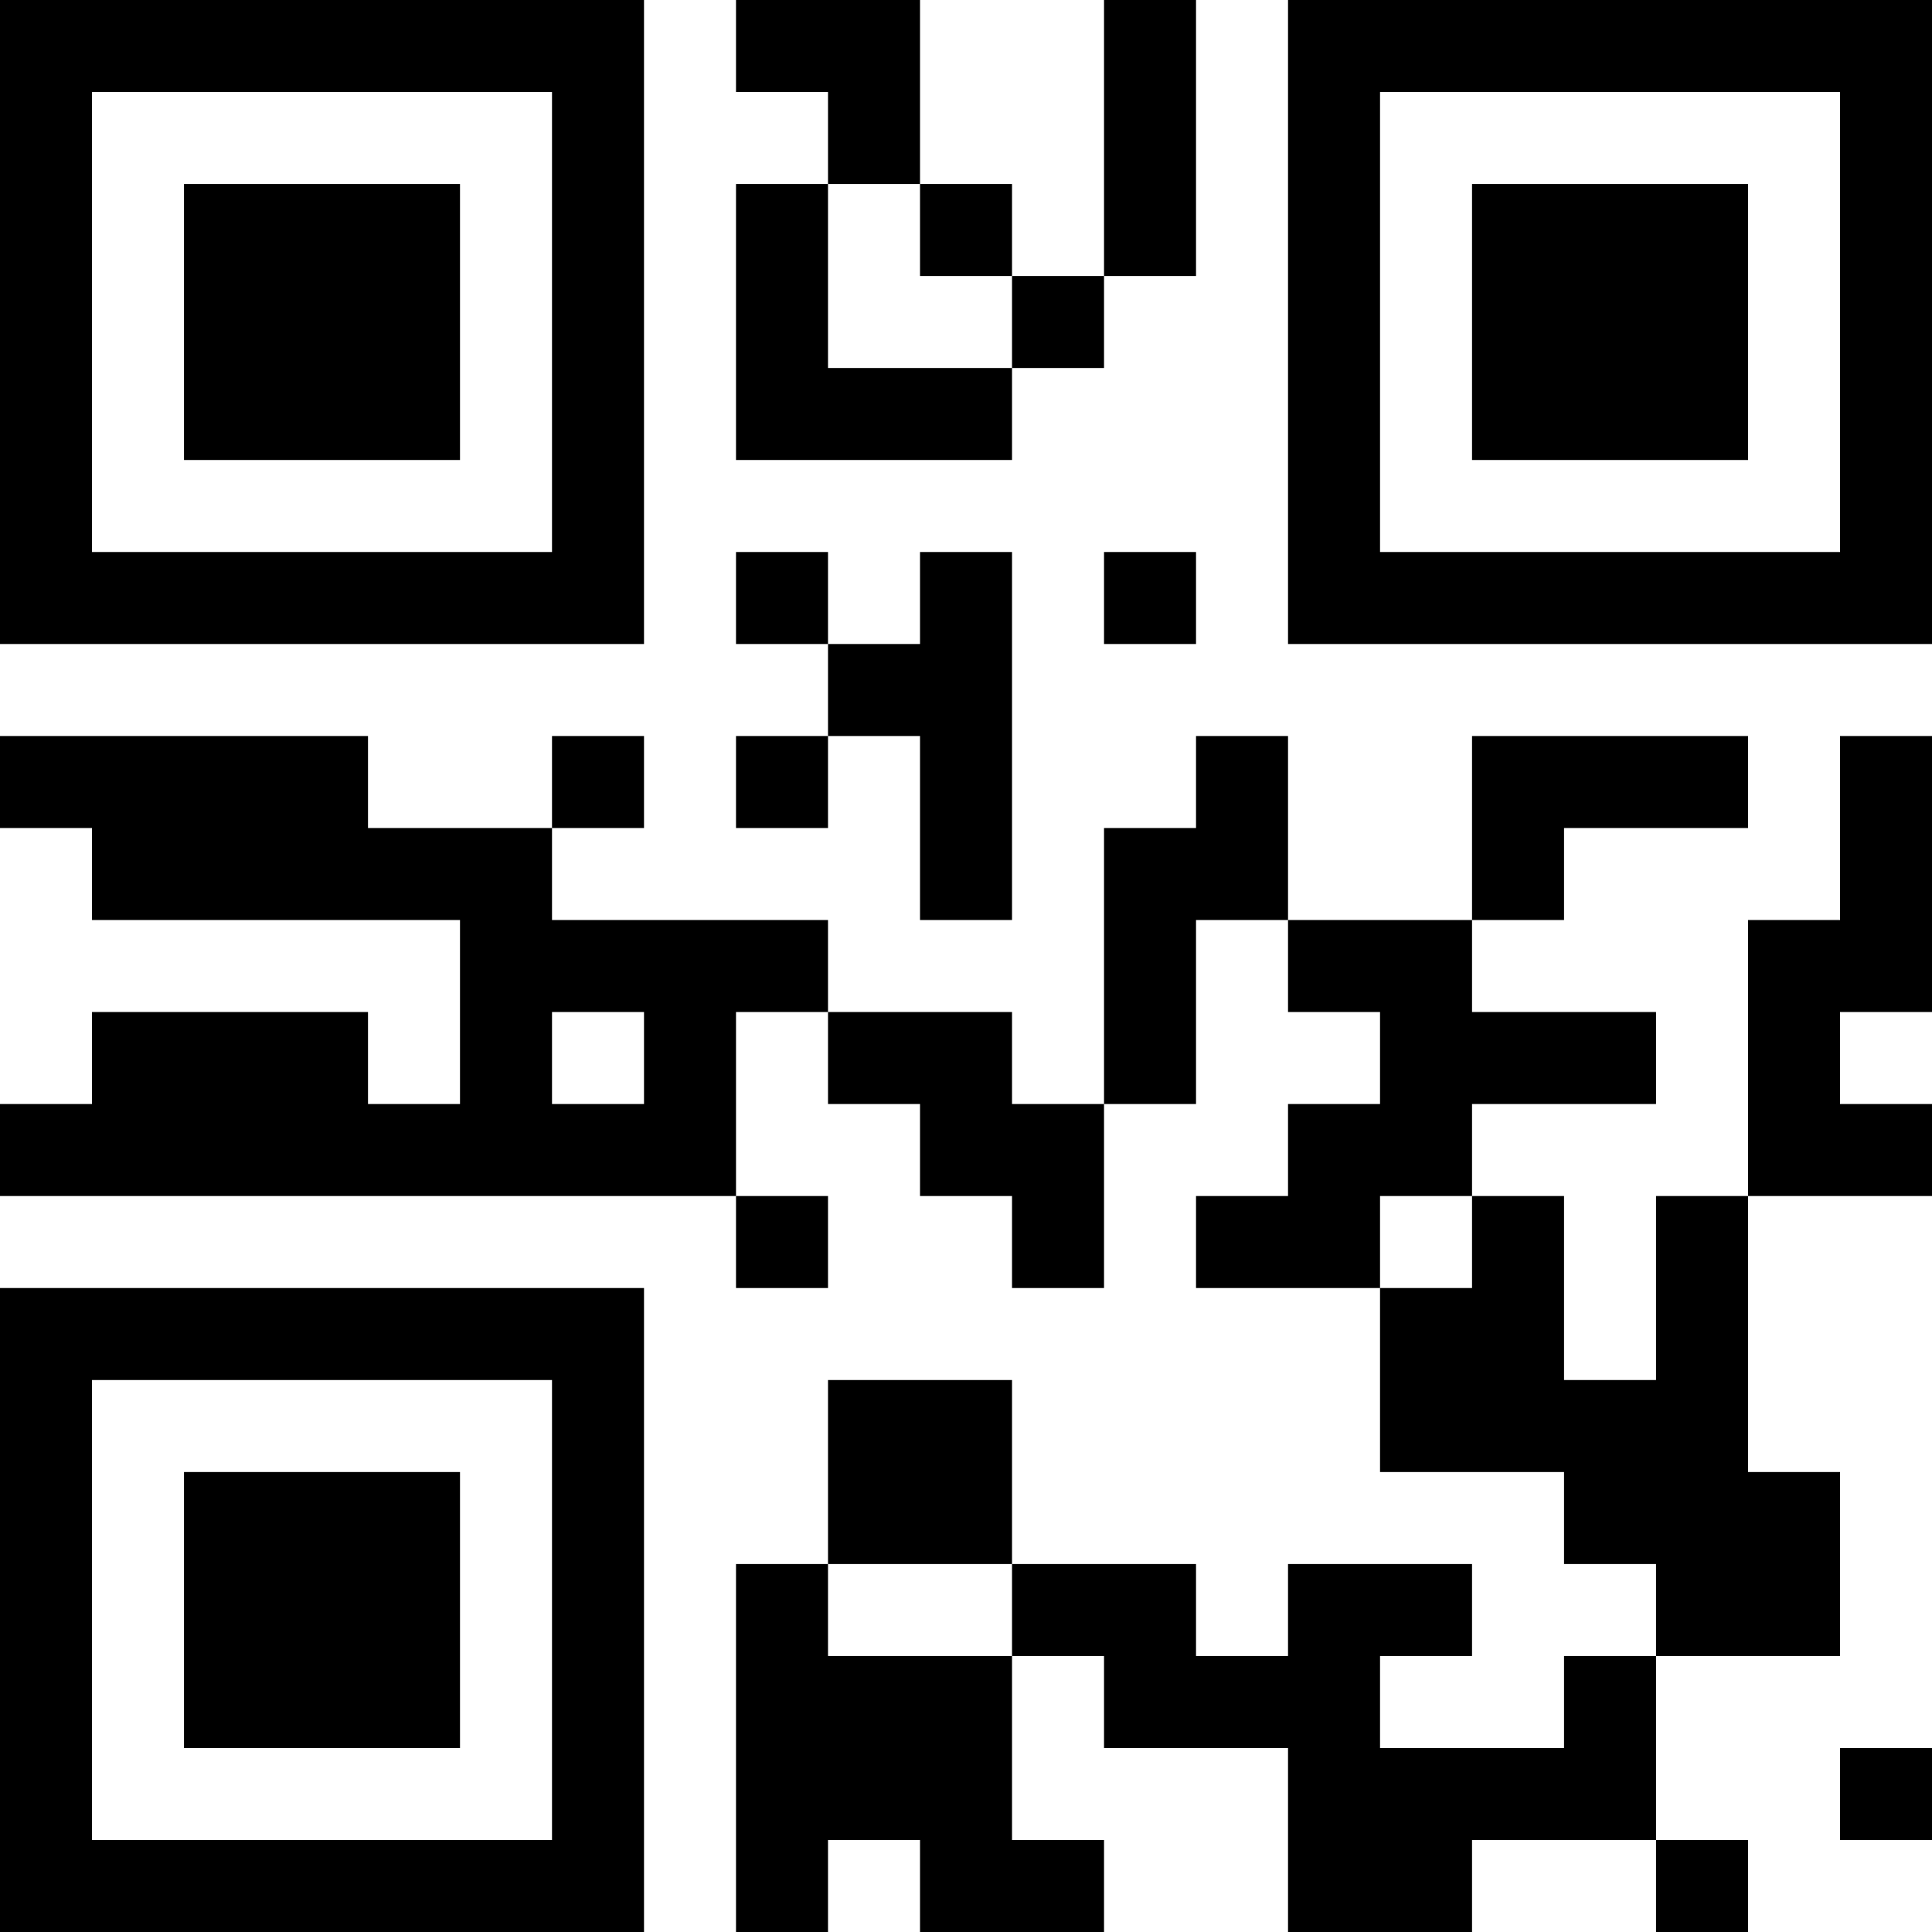 <?xml version="1.0" encoding="UTF-8"?>
<svg xmlns="http://www.w3.org/2000/svg" version="1.1" width="500" height="500" viewBox="0 0 500 500"><rect x="0" y="0" width="500" height="500" fill="#ffffff"/><g transform="scale(23.81)"><g transform="translate(0,0)"><path fill-rule="evenodd" d="M8 0L8 1L9 1L9 2L8 2L8 5L11 5L11 4L12 4L12 3L13 3L13 0L12 0L12 3L11 3L11 2L10 2L10 0ZM9 2L9 4L11 4L11 3L10 3L10 2ZM8 6L8 7L9 7L9 8L8 8L8 9L9 9L9 8L10 8L10 10L11 10L11 6L10 6L10 7L9 7L9 6ZM12 6L12 7L13 7L13 6ZM0 8L0 9L1 9L1 10L5 10L5 12L4 12L4 11L1 11L1 12L0 12L0 13L8 13L8 14L9 14L9 13L8 13L8 11L9 11L9 12L10 12L10 13L11 13L11 14L12 14L12 12L13 12L13 10L14 10L14 11L15 11L15 12L14 12L14 13L13 13L13 14L15 14L15 16L17 16L17 17L18 17L18 18L17 18L17 19L15 19L15 18L16 18L16 17L14 17L14 18L13 18L13 17L11 17L11 15L9 15L9 17L8 17L8 21L9 21L9 20L10 20L10 21L12 21L12 20L11 20L11 18L12 18L12 19L14 19L14 21L16 21L16 20L18 20L18 21L19 21L19 20L18 20L18 18L20 18L20 16L19 16L19 13L21 13L21 12L20 12L20 11L21 11L21 8L20 8L20 10L19 10L19 13L18 13L18 15L17 15L17 13L16 13L16 12L18 12L18 11L16 11L16 10L17 10L17 9L19 9L19 8L16 8L16 10L14 10L14 8L13 8L13 9L12 9L12 12L11 12L11 11L9 11L9 10L6 10L6 9L7 9L7 8L6 8L6 9L4 9L4 8ZM6 11L6 12L7 12L7 11ZM15 13L15 14L16 14L16 13ZM9 17L9 18L11 18L11 17ZM20 19L20 20L21 20L21 19ZM0 0L0 7L7 7L7 0ZM1 1L1 6L6 6L6 1ZM2 2L2 5L5 5L5 2ZM14 0L14 7L21 7L21 0ZM15 1L15 6L20 6L20 1ZM16 2L16 5L19 5L19 2ZM0 14L0 21L7 21L7 14ZM1 15L1 20L6 20L6 15ZM2 16L2 19L5 19L5 16Z" fill="#000000"/></g></g></svg>
